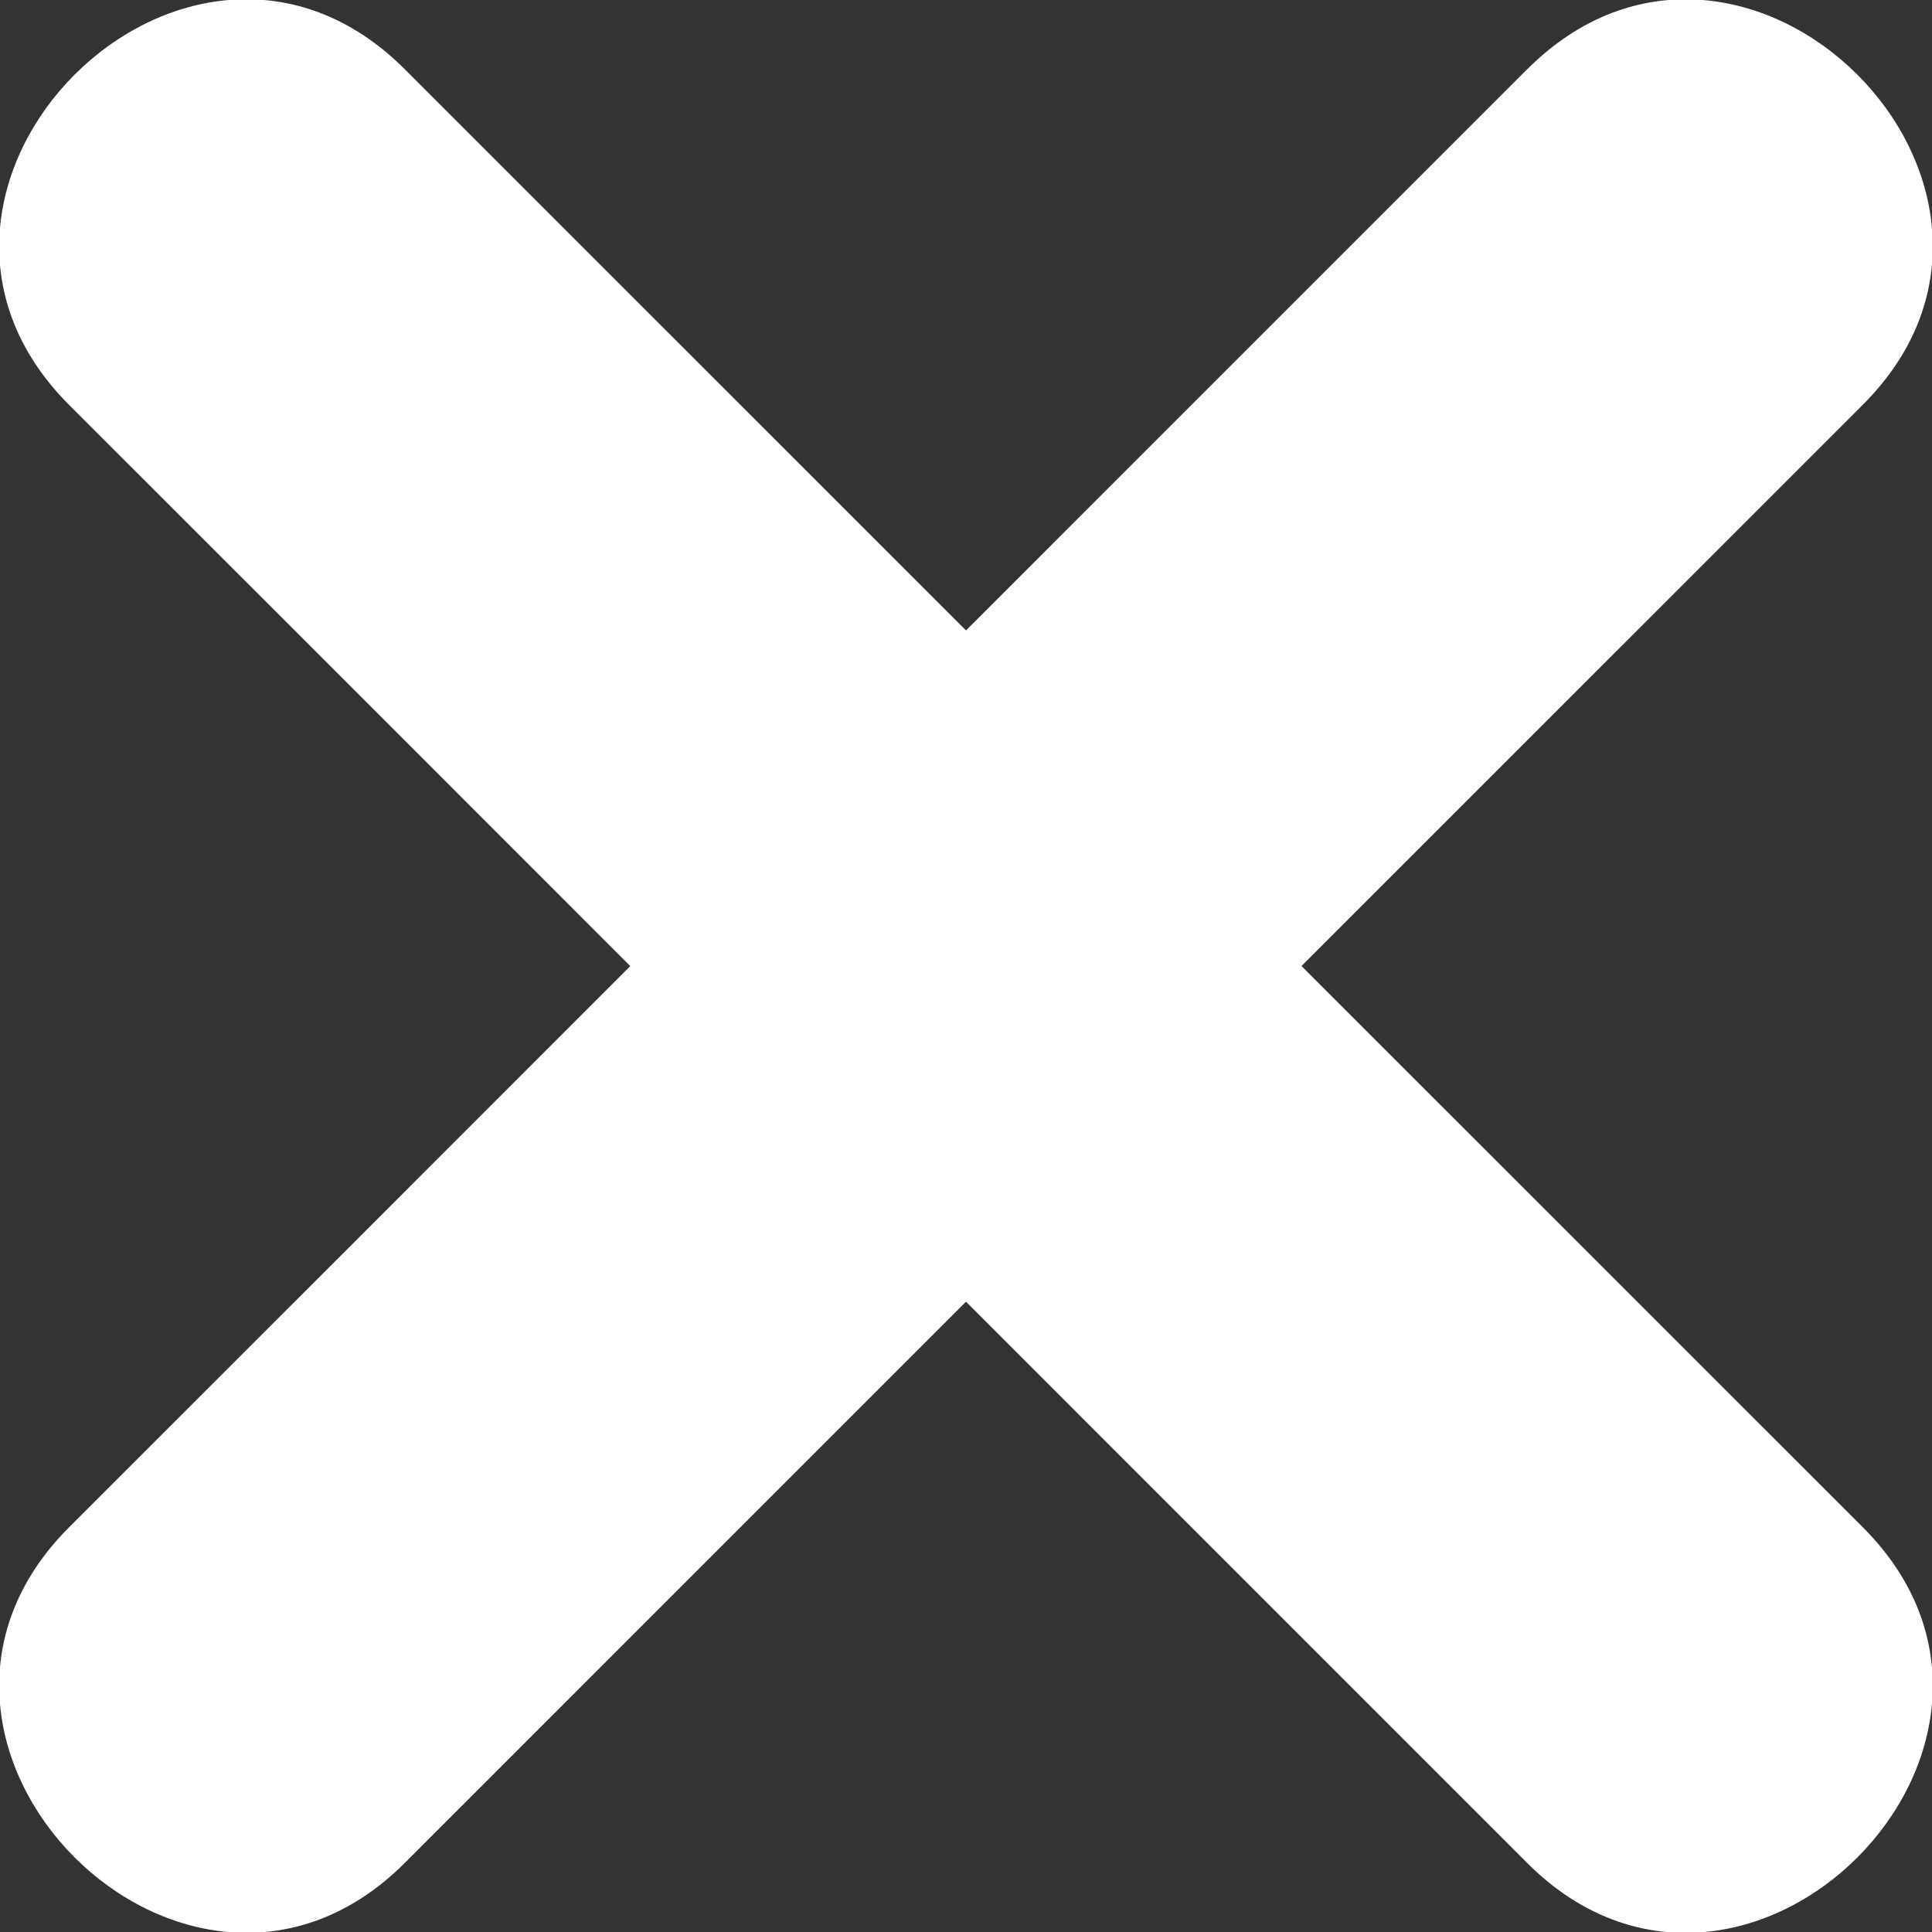 <svg width="12" height="12" viewBox="0 0 64 64" fill="none" xmlns="http://www.w3.org/2000/svg">
<rect x="0" y="0" width="64" height="64" fill="#333333" stroke="none"/>
<g clip-path="url(#clip0_139_2)">
<path d="M50.592 2.291L32 20.884C25.803 14.689 19.604 8.488 13.406 2.291C6.236 -4.879 -4.878 6.239 2.286 13.411C8.485 19.604 14.686 25.806 20.878 32.003C14.683 38.203 8.486 44.4 2.286 50.595C-4.878 57.763 6.237 68.878 13.406 61.715C19.603 55.516 25.802 49.316 31.999 43.121L50.591 61.715C57.761 68.883 68.878 57.764 61.711 50.595C55.512 44.396 49.315 38.199 43.114 32.001C49.314 25.802 55.511 19.603 61.711 13.405C68.879 6.239 57.762 -4.879 50.591 2.295" fill="white"/>
</g>
<defs>
<clipPath id="clip0_139_2">
<rect width="64" height="64" fill="white"/>
</clipPath>
</defs>
</svg>
